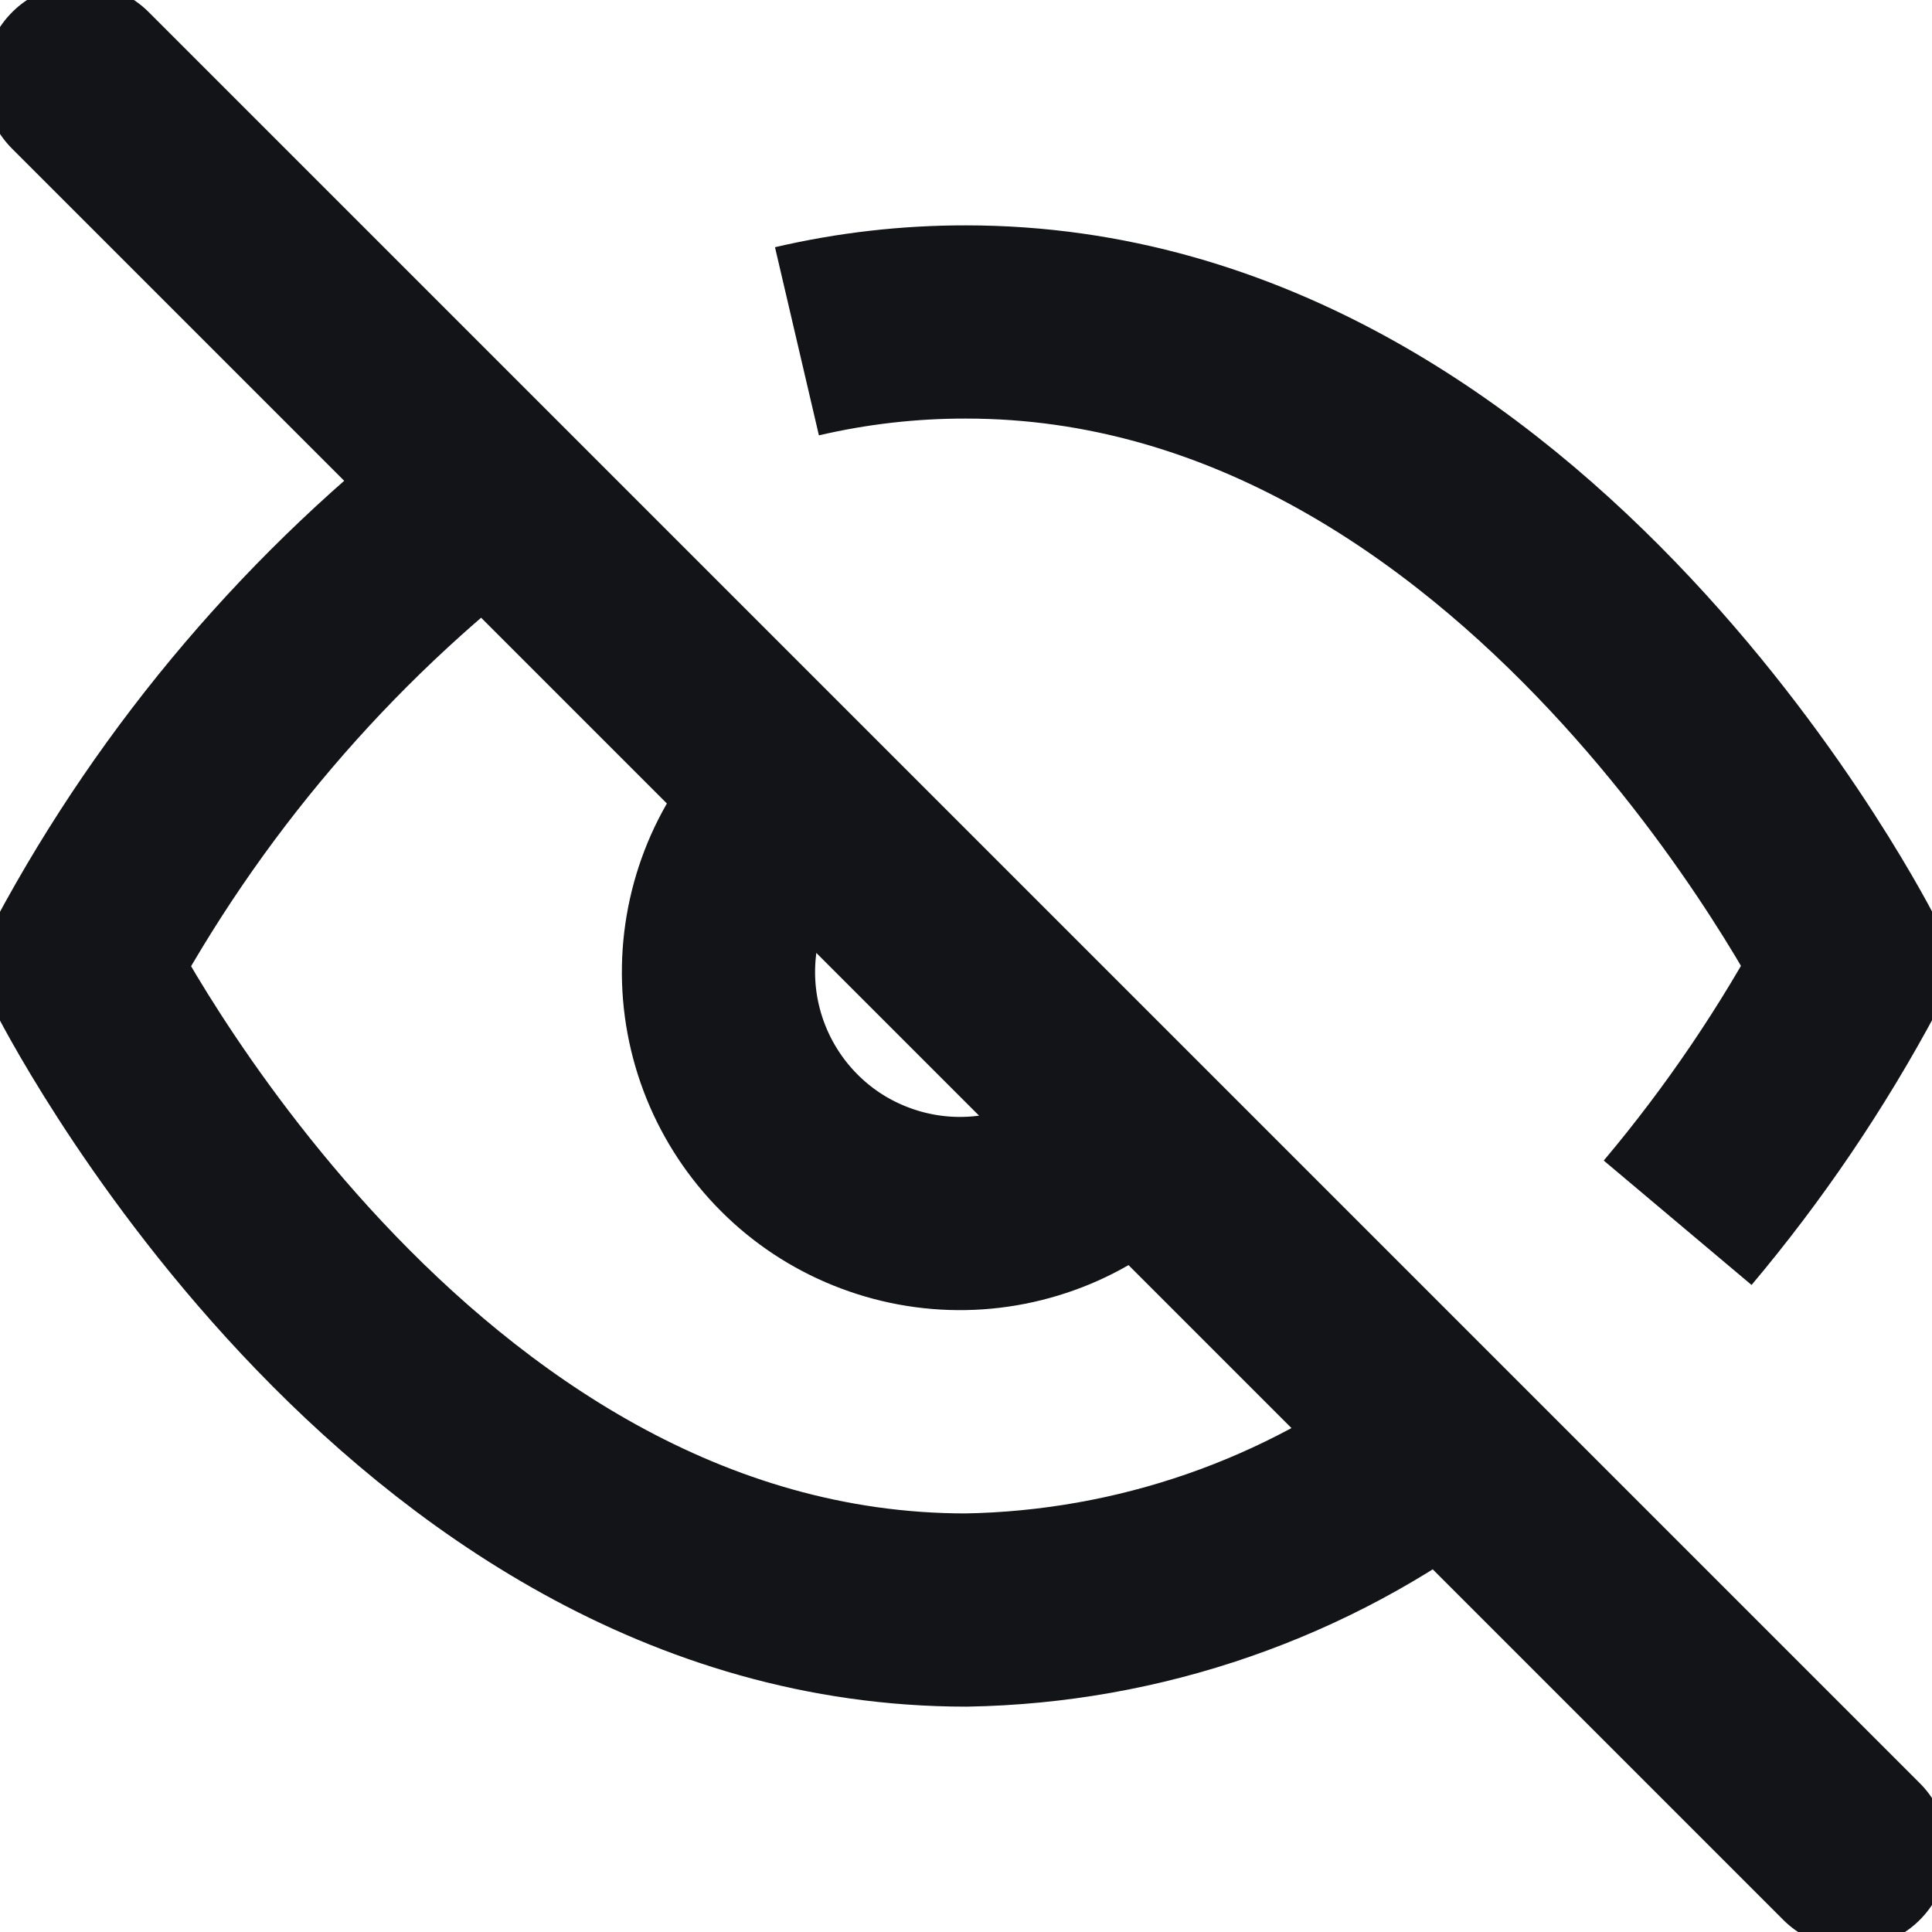 <svg width="20" height="20" viewBox="0 0 20 20" fill="none" xmlns="http://www.w3.org/2000/svg" xmlns:xlink="http://www.w3.org/1999/xlink">
	<desc>
			Created with Pixso.
	</desc>
	<defs>
		<clipPath id="clip27_348">
			<rect id="eye-off" width="20" height="20" fill="white" fill-opacity="0"/>
		</clipPath>
	</defs>
	<rect id="eye-off" width="20" height="20" fill="#FFFFFF" fill-opacity="0"/>
	<g clip-path="url(#clip27_348)">
		<path id="Vector" d="M14.95 14.95C13.526 16.036 11.791 16.637 10 16.667C4.167 16.667 0.833 10 0.833 10C1.87 8.068 3.308 6.38 5.05 5.05M8.25 3.533C8.824 3.399 9.411 3.332 10 3.333C15.834 3.333 19.167 10 19.167 10C18.661 10.946 18.058 11.837 17.367 12.658M11.767 11.767C11.538 12.012 11.262 12.209 10.955 12.346C10.648 12.482 10.317 12.556 9.982 12.562C9.646 12.568 9.313 12.506 9.001 12.38C8.69 12.255 8.407 12.068 8.17 11.83C7.933 11.593 7.746 11.31 7.62 10.999C7.494 10.687 7.432 10.354 7.438 10.018C7.444 9.682 7.518 9.351 7.654 9.045C7.791 8.738 7.988 8.462 8.233 8.233" stroke="#121417" stroke-opacity="1" stroke-width="2" stroke-linejoin="round"/>
		<path id="Vector" d="M0.833 0.833L19.167 19.167" stroke="#121417" stroke-opacity="1" stroke-width="2" stroke-linejoin="round" stroke-linecap="round"/>
	</g>
</svg>
